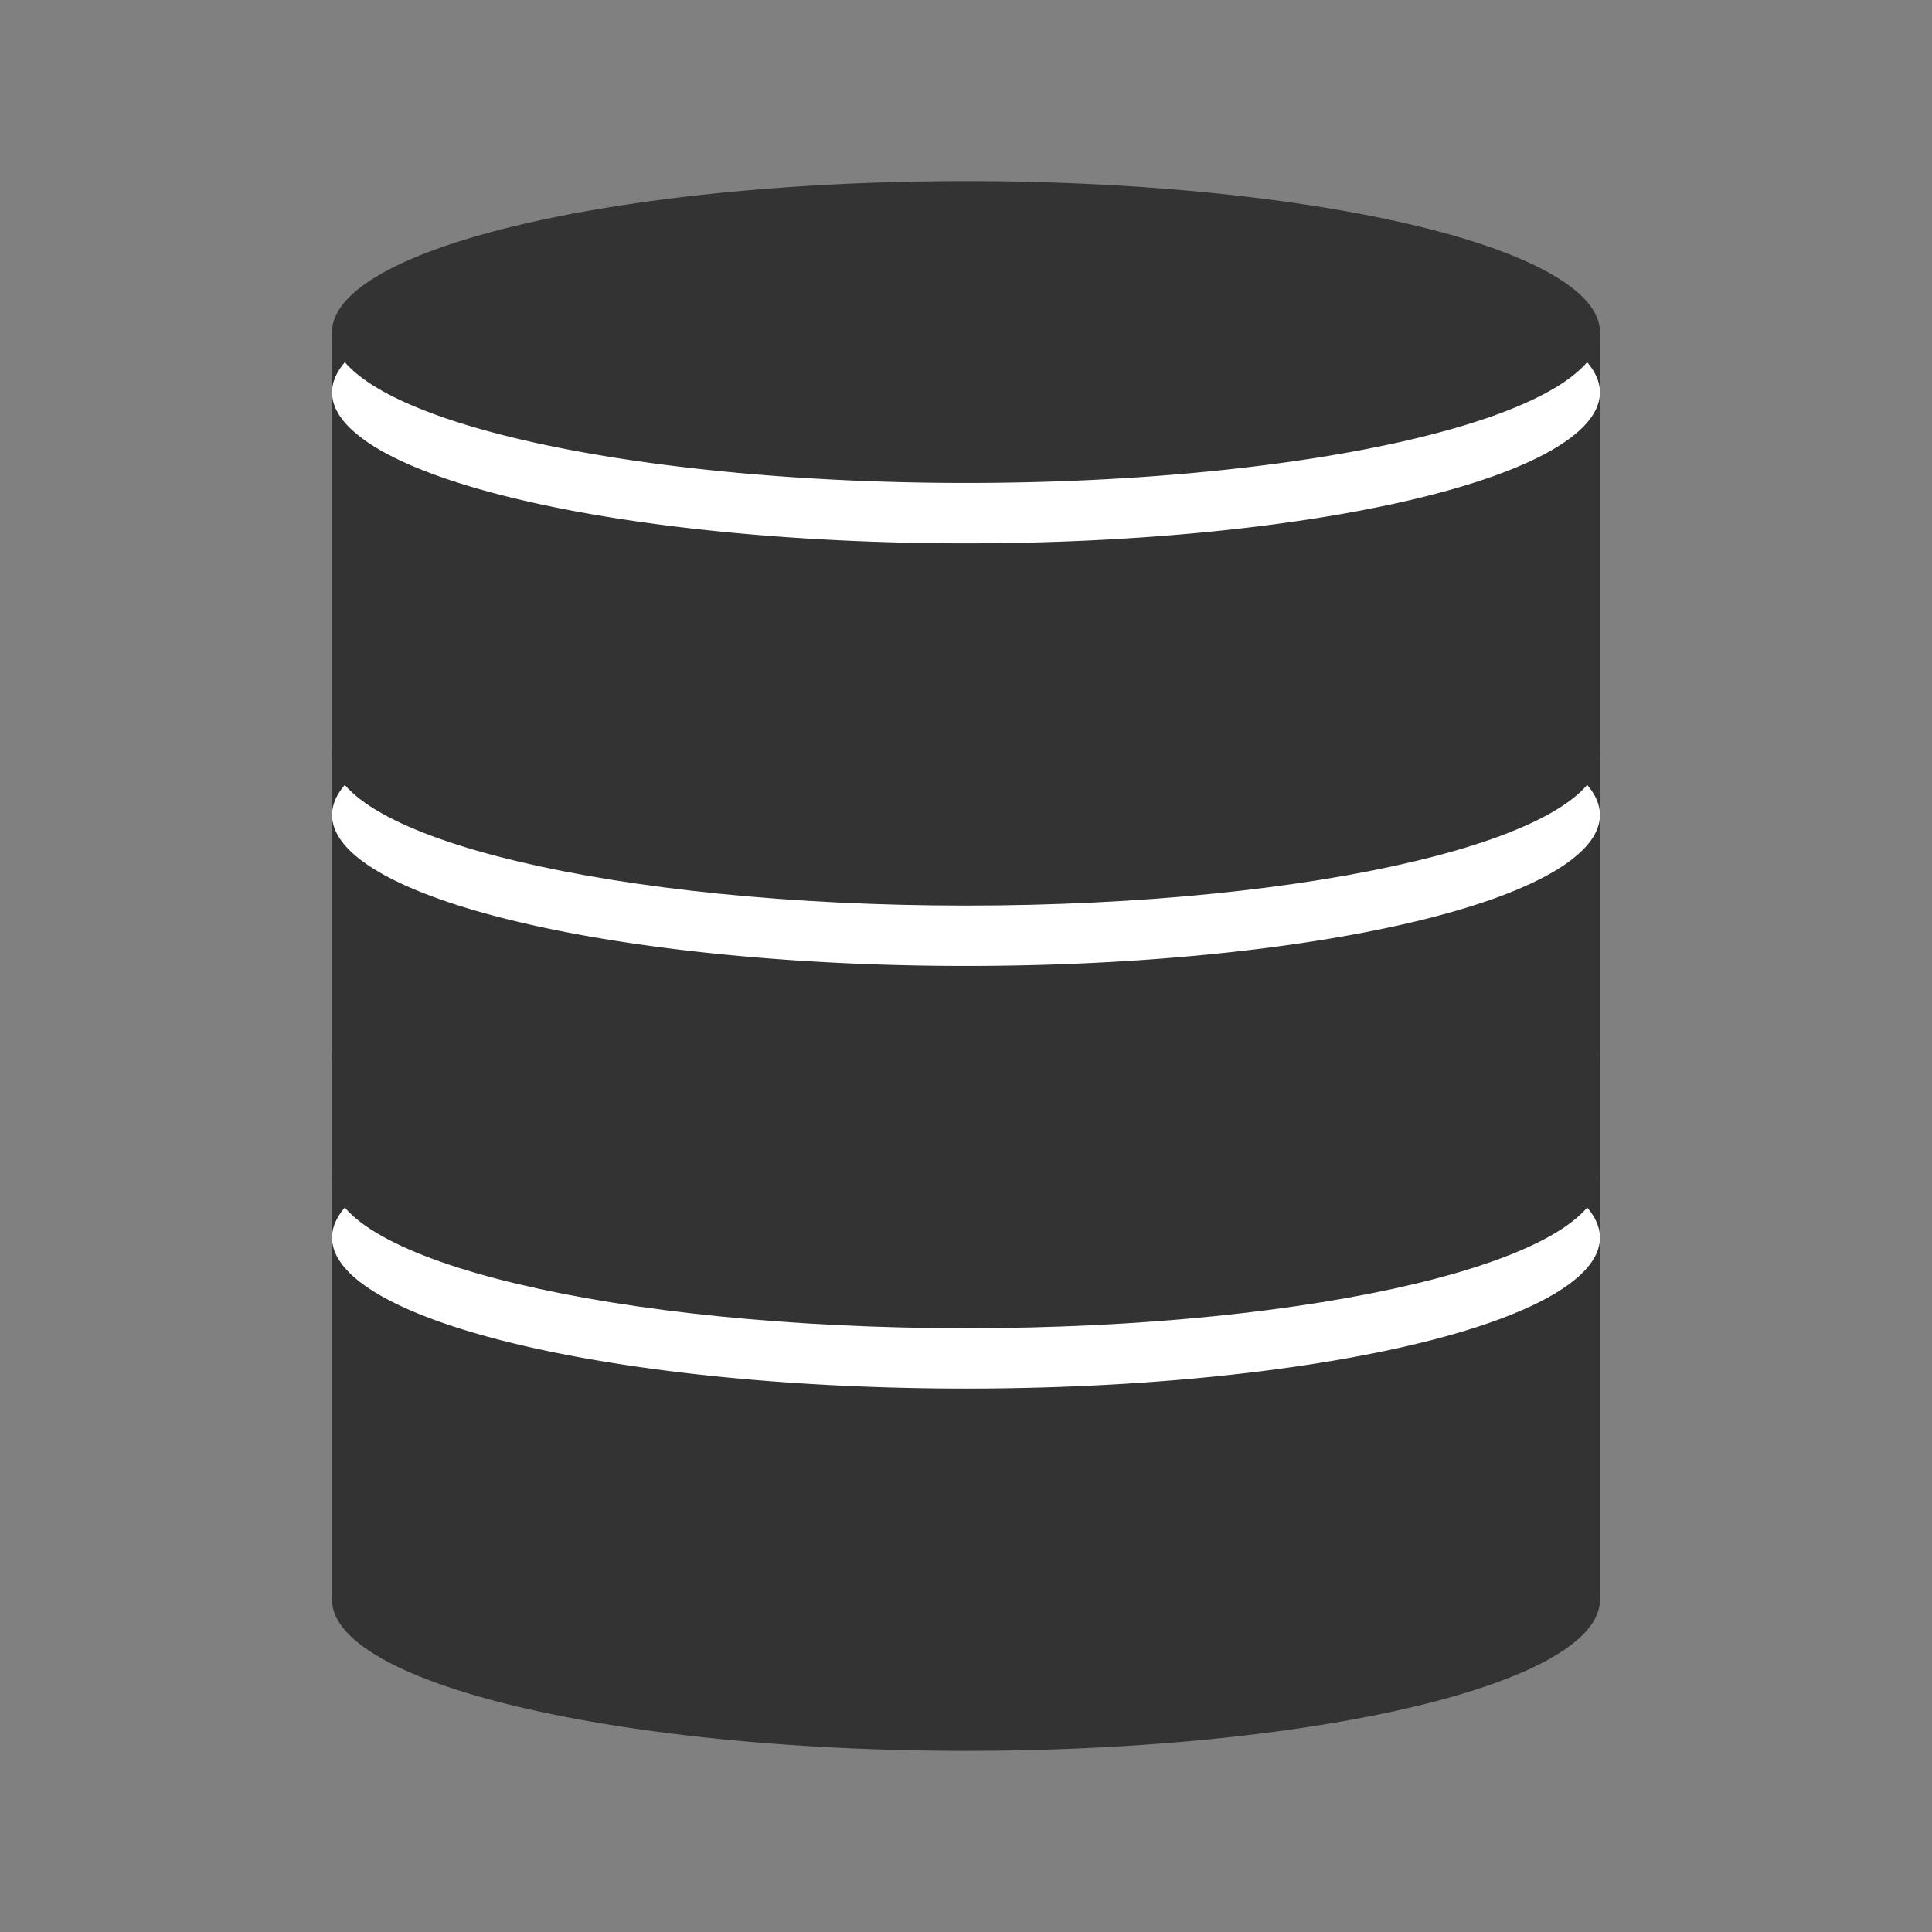 <?xml version="1.0" encoding="UTF-8" standalone="no"?>
<!-- Created with Inkscape (http://www.inkscape.org/) -->

<svg
   xmlns:dc="http://purl.org/dc/elements/1.1/"
   xmlns:cc="http://creativecommons.org/ns#"
   xmlns:rdf="http://www.w3.org/1999/02/22-rdf-syntax-ns#"
   xmlns:svg="http://www.w3.org/2000/svg"
   xmlns="http://www.w3.org/2000/svg"
   xmlns:sodipodi="http://sodipodi.sourceforge.net/DTD/sodipodi-0.dtd"
   xmlns:inkscape="http://www.inkscape.org/namespaces/inkscape"
   width="64"
   height="64"
   id="svg11527"
   version="1.1"
   inkscape:version="0.48.2 r9819"
   sodipodi:docname="database.svg">
  <rect width="100%" height="100%" fill="#808080" stroke="none"/>
  <defs
     id="defs11529" />
  <sodipodi:namedview
     id="base"
     pagecolor="#ffffff"
     bordercolor="#666666"
     borderopacity="1.0"
     inkscape:pageopacity="0.0"
     inkscape:pageshadow="2"
     inkscape:zoom="8"
     inkscape:cx="35.053479"
     inkscape:cy="33.504494"
     inkscape:document-units="px"
     inkscape:current-layer="layer1"
     showgrid="false"
     inkscape:window-width="1366"
     inkscape:window-height="706"
     inkscape:window-x="-5"
     inkscape:window-y="-5"
     inkscape:window-maximized="1">
    <inkscape:grid
       type="xygrid"
       id="grid11535"
       empspacing="8"
       visible="true"
       enabled="true"
       snapvisiblegridlinesonly="true" />
  </sodipodi:namedview>
  <g
     inkscape:label="Layer 1"
     inkscape:groupmode="layer"
     id="layer1"
     transform="translate(0,-988.362)">
    <rect
       style="fill:#333333;fill-opacity:1;stroke:none"
       id="rect11612"
       width="42"
       height="42"
       x="11"
       y="999.362" />
    <g
       id="g11673">
      <path
         transform="matrix(1,0,0,1.111,0,989.696)"
         d="m 53,10.5 a 21,4.5 0 1 1 -42,0 21,4.5 0 1 1 42,0 z"
         sodipodi:ry="4.5"
         sodipodi:rx="21"
         sodipodi:cy="10.5"
         sodipodi:cx="32"
         id="path11618"
         style="fill:#ffffff;fill-opacity:1;stroke:none"
         sodipodi:type="arc" />
      <path
         transform="matrix(1,0,0,1.111,0,987.696)"
         d="m 53,10.5 a 21,4.5 0 1 1 -42,0 21,4.5 0 1 1 42,0 z"
         sodipodi:ry="4.5"
         sodipodi:rx="21"
         sodipodi:cy="10.5"
         sodipodi:cx="32"
         id="path11606"
         style="fill:#333333;fill-opacity:1;stroke:none"
         sodipodi:type="arc" />
    </g>
    <path
       transform="matrix(1,0,0,1.111,0,1011.696)"
       d="m 53,10.5 a 21,4.5 0 1 1 -42,0 21,4.5 0 1 1 42,0 z"
       sodipodi:ry="4.5"
       sodipodi:rx="21"
       sodipodi:cy="10.5"
       sodipodi:cx="32"
       id="path11622"
       style="fill:#333333;fill-opacity:1;stroke:none"
       sodipodi:type="arc" />
    <path
       transform="matrix(1,0,0,1.111,0,1029.696)"
       d="m 53,10.5 a 21,4.5 0 1 1 -42,0 21,4.5 0 1 1 42,0 z"
       sodipodi:ry="4.5"
       sodipodi:rx="21"
       sodipodi:cy="10.5"
       sodipodi:cx="32"
       id="path11630"
       style="fill:#333333;fill-opacity:1;stroke:none"
       sodipodi:type="arc" />
    <g
       id="g11648"
       transform="translate(0,16)">
      <path
         transform="matrix(1,0,0,1.111,0,1001.696)"
         d="m 53,10.5 a 21,4.5 0 1 1 -42,0 21,4.5 0 1 1 42,0 z"
         sodipodi:ry="4.5"
         sodipodi:rx="21"
         sodipodi:cy="10.5"
         sodipodi:cx="32"
         id="path11650"
         style="fill:#ffffff;fill-opacity:1;stroke:none"
         sodipodi:type="arc" />
      <path
         sodipodi:type="arc"
         style="fill:#333333;fill-opacity:1;stroke:none"
         id="path11652"
         sodipodi:cx="32"
         sodipodi:cy="10.5"
         sodipodi:rx="21"
         sodipodi:ry="4.5"
         d="M 53,10.5 C 53,12.985 43.598,15 32,15 20.402,15 11,12.985 11,10.5 11,8.015 20.402,6 32,6 43.598,6 53,8.015 53,10.5 z"
         transform="matrix(1,0,0,1.111,0,999.696)" />
    </g>
    <g
       id="g11632"
       transform="translate(0,2)">
      <path
         sodipodi:type="arc"
         style="fill:#ffffff;fill-opacity:1;stroke:none"
         id="path11614"
         sodipodi:cx="32"
         sodipodi:cy="10.5"
         sodipodi:rx="21"
         sodipodi:ry="4.5"
         d="m 53,10.5 a 21,4.5 0 1 1 -42,0 21,4.5 0 1 1 42,0 z"
         transform="matrix(1,0,0,1.111,0,1001.696)" />
      <path
         transform="matrix(1,0,0,1.111,0,999.696)"
         d="M 53,10.5 C 53,12.985 43.598,15 32,15 20.402,15 11,12.985 11,10.5 11,8.015 20.402,6 32,6 43.598,6 53,8.015 53,10.5 z"
         sodipodi:ry="4.5"
         sodipodi:rx="21"
         sodipodi:cy="10.5"
         sodipodi:cx="32"
         id="path11616"
         style="fill:#333333;fill-opacity:1;stroke:none"
         sodipodi:type="arc" />
    </g>
  </g>
</svg>
